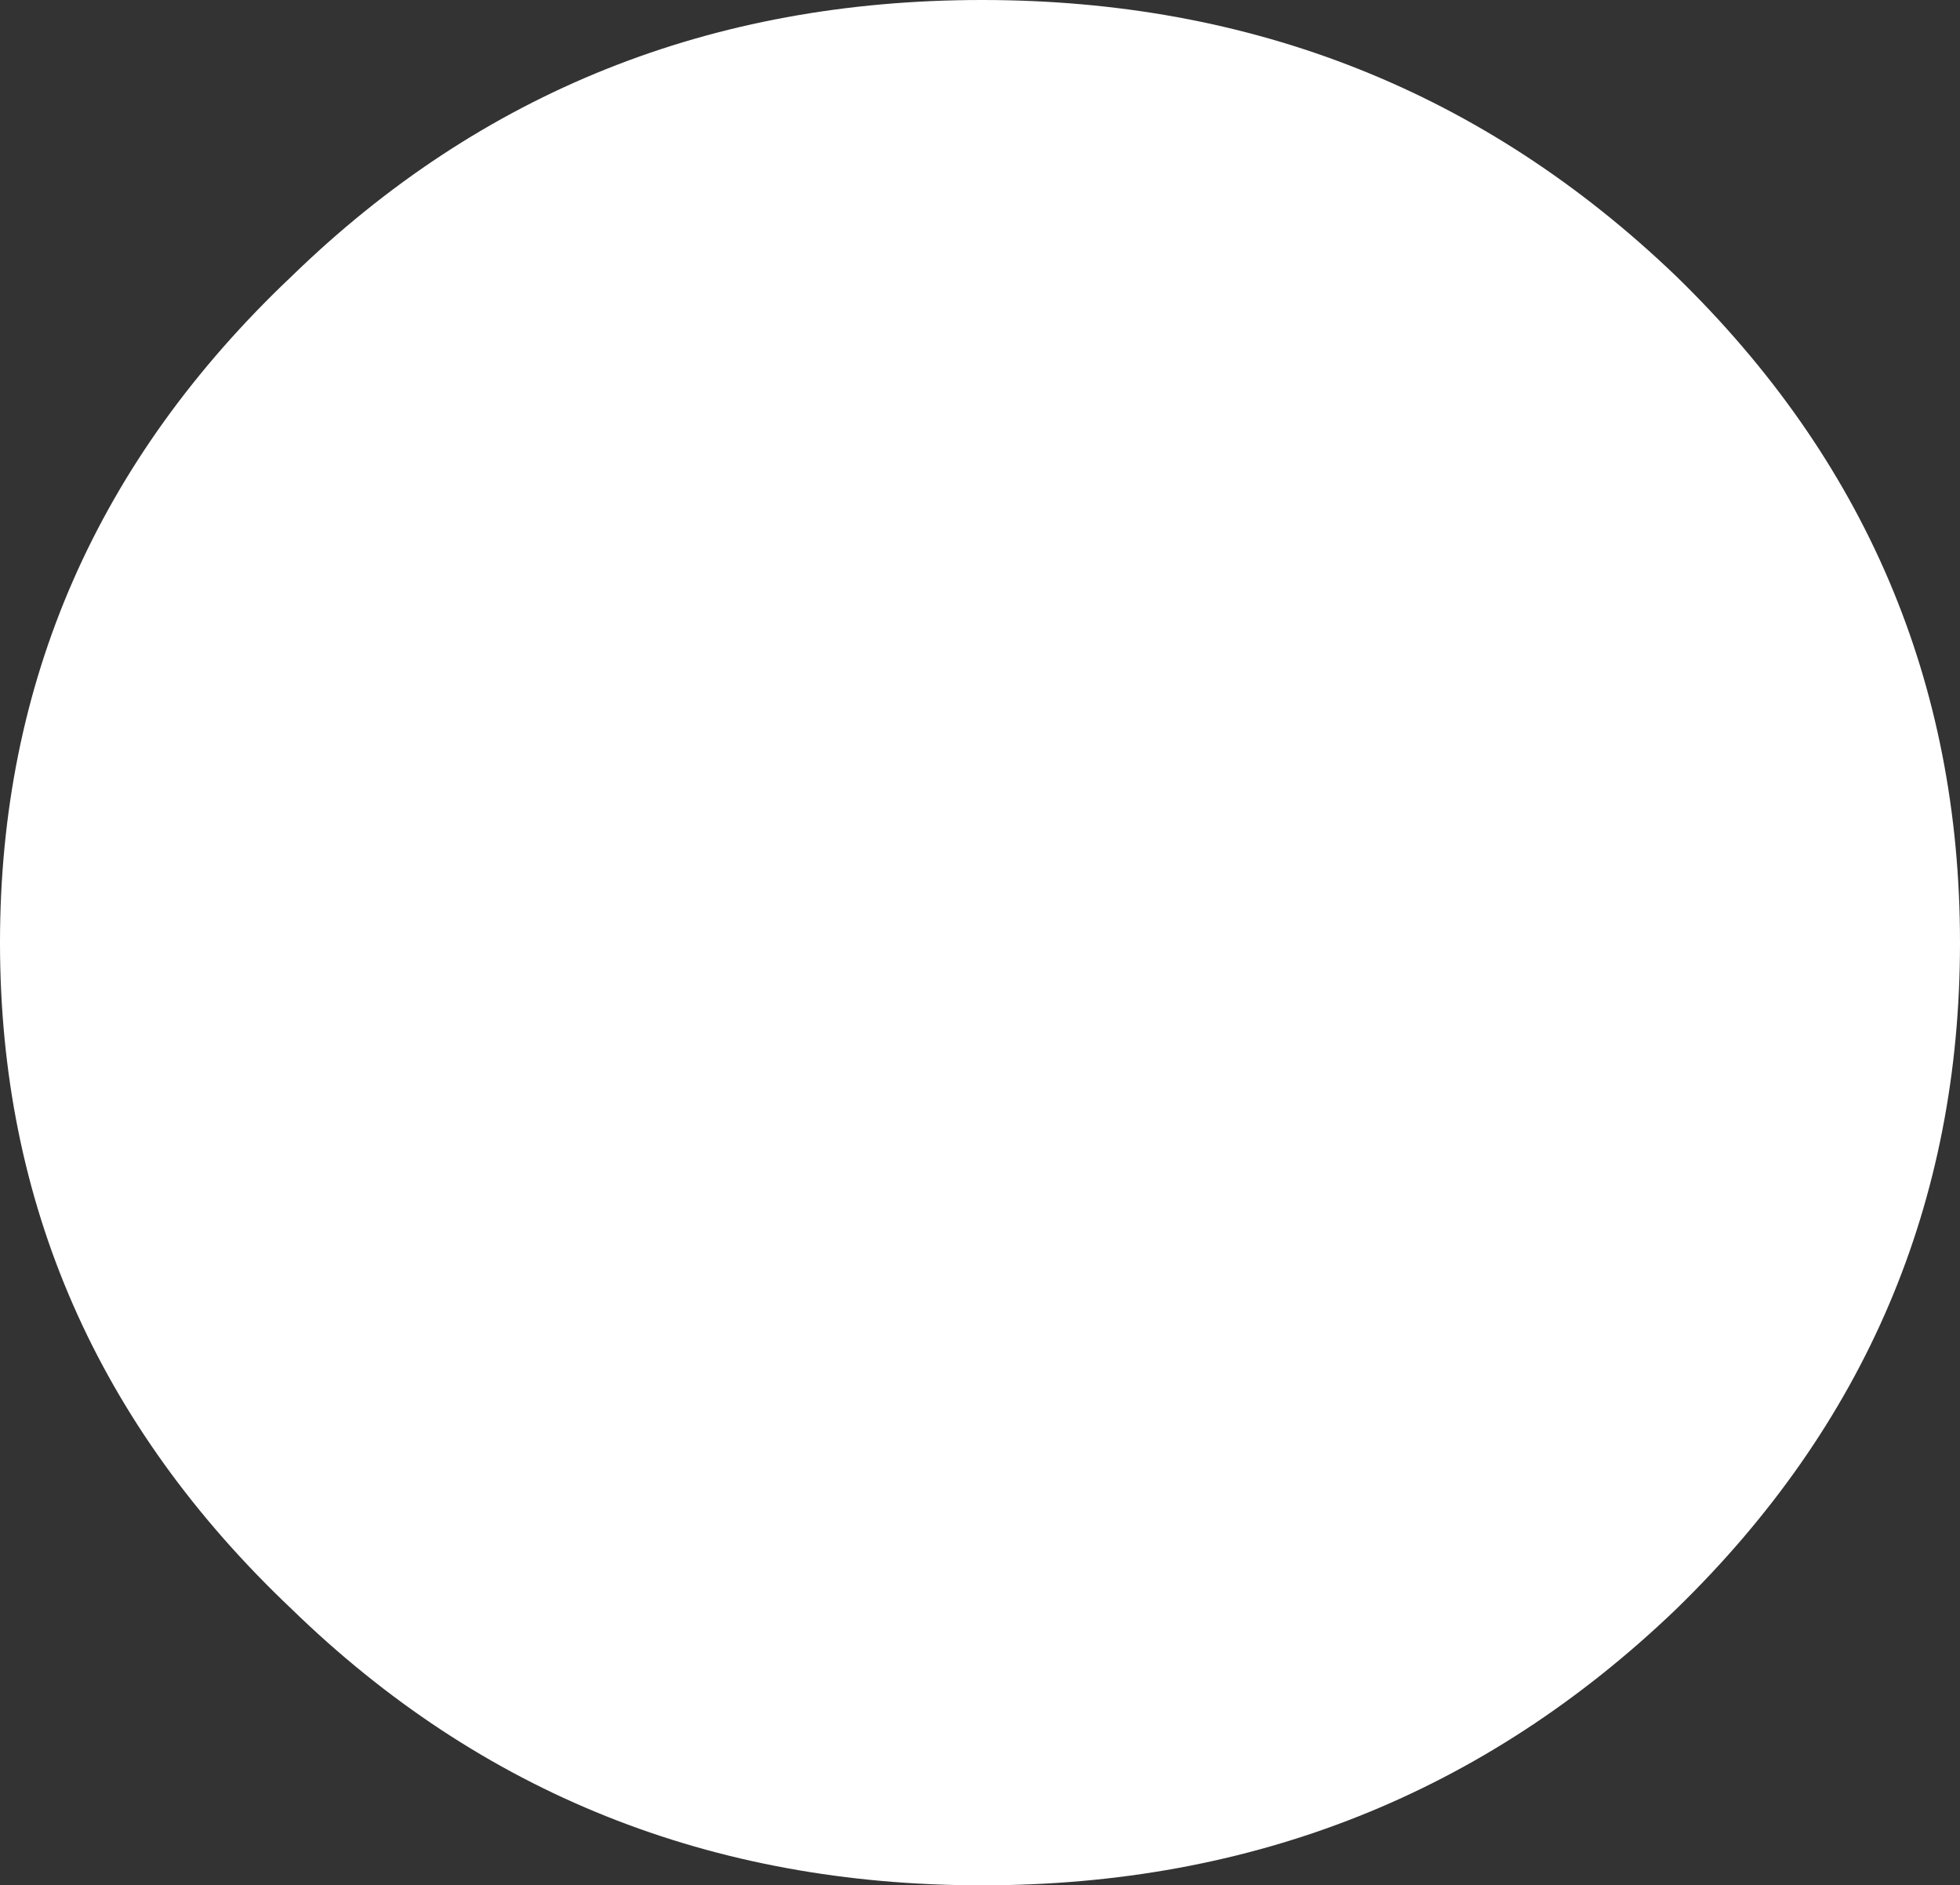 <?xml version="1.0" encoding="UTF-8" standalone="no"?>
<svg xmlns:xlink="http://www.w3.org/1999/xlink" height="23.9px" width="24.85px" xmlns="http://www.w3.org/2000/svg">
  <rect width="100%" height="100%" fill="#333333" stroke="none"/>
  <g transform="matrix(1.0, 0.0, 0.0, 1.0, 12.4, 11.95)">
    <path d="M8.85 -8.45 Q12.45 -4.95 12.45 0.0 12.45 4.95 8.85 8.45 5.2 11.95 0.05 11.95 -5.1 11.95 -8.7 8.45 -12.4 4.95 -12.4 0.0 -12.4 -4.95 -8.7 -8.45 -5.1 -11.95 0.05 -11.95 5.2 -11.95 8.85 -8.45" fill="#ffffff" fill-rule="evenodd" stroke="none"/>
  </g>
</svg>
